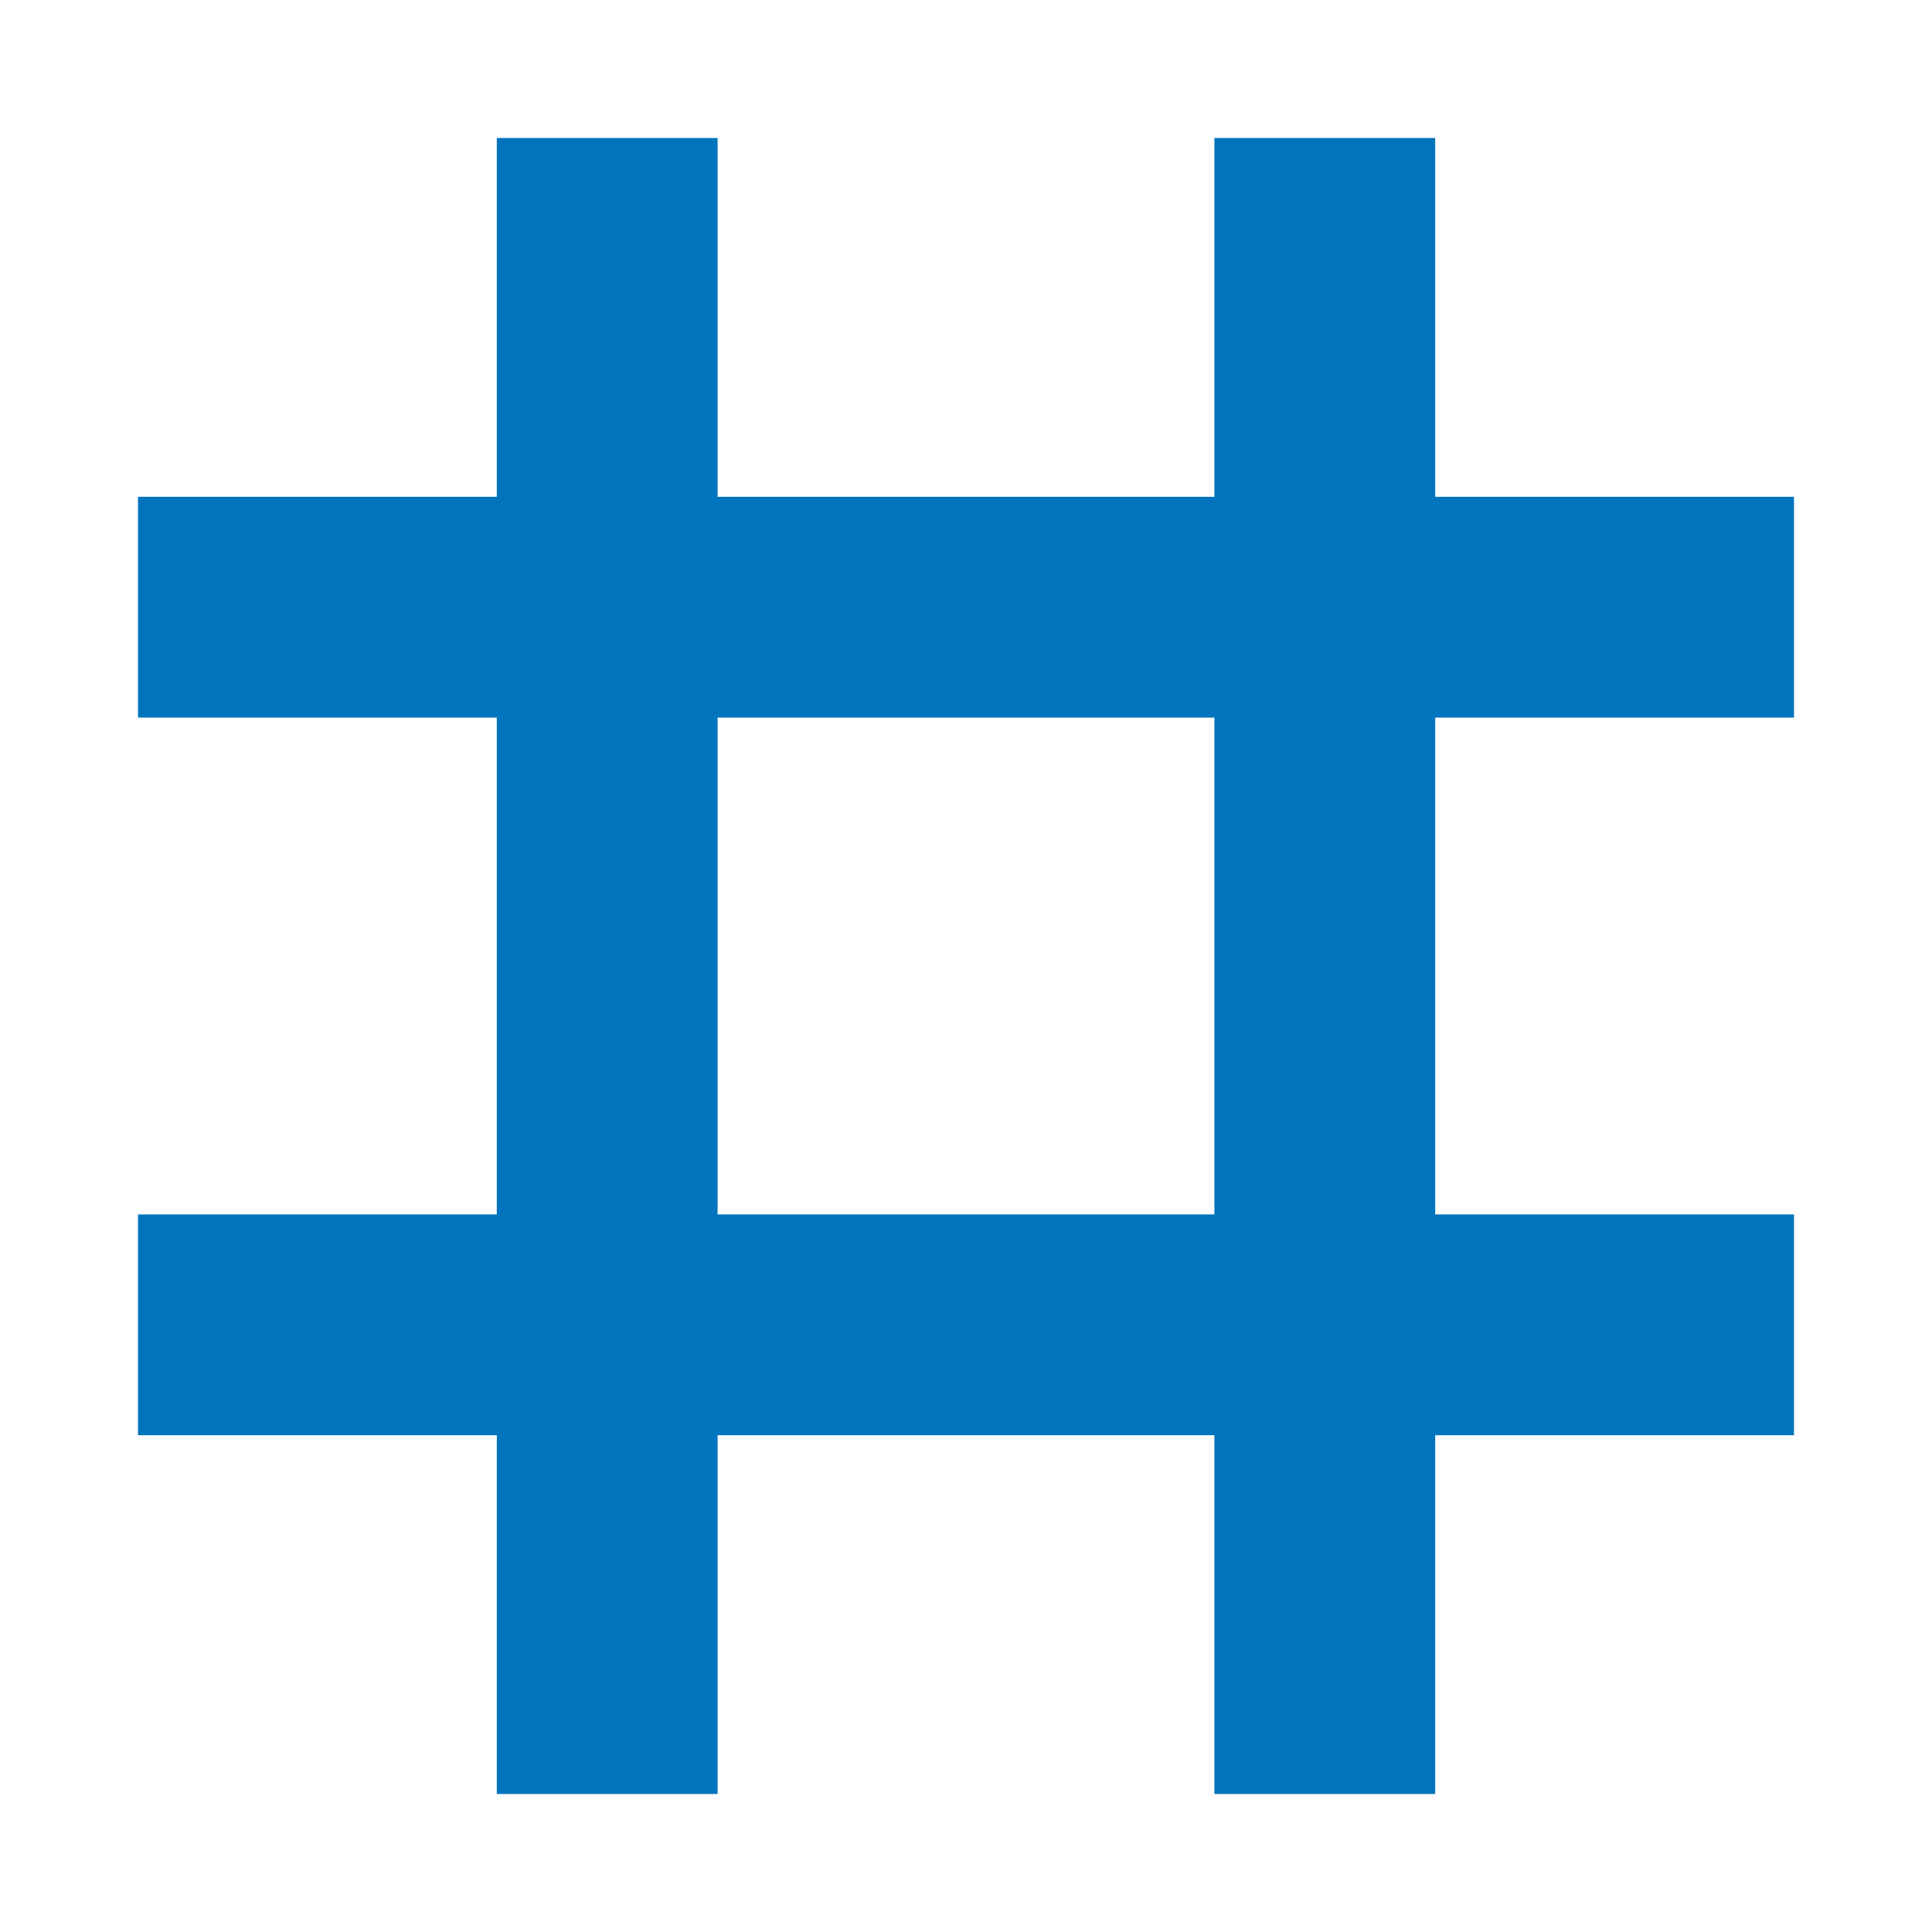 <svg viewBox="0 0 70 70" xmlns="http://www.w3.org/2000/svg">
  <!-- API Icon - Hash/Grid pattern with exact original proportions -->
  <rect x="18" y="5" width="8" height="60" fill="#0075be"/>
  <rect x="44" y="5" width="8" height="60" fill="#0075be"/>
  <rect x="5" y="18" width="60" height="8" fill="#0075be"/>
  <rect x="5" y="44" width="60" height="8" fill="#0075be"/>
</svg>
